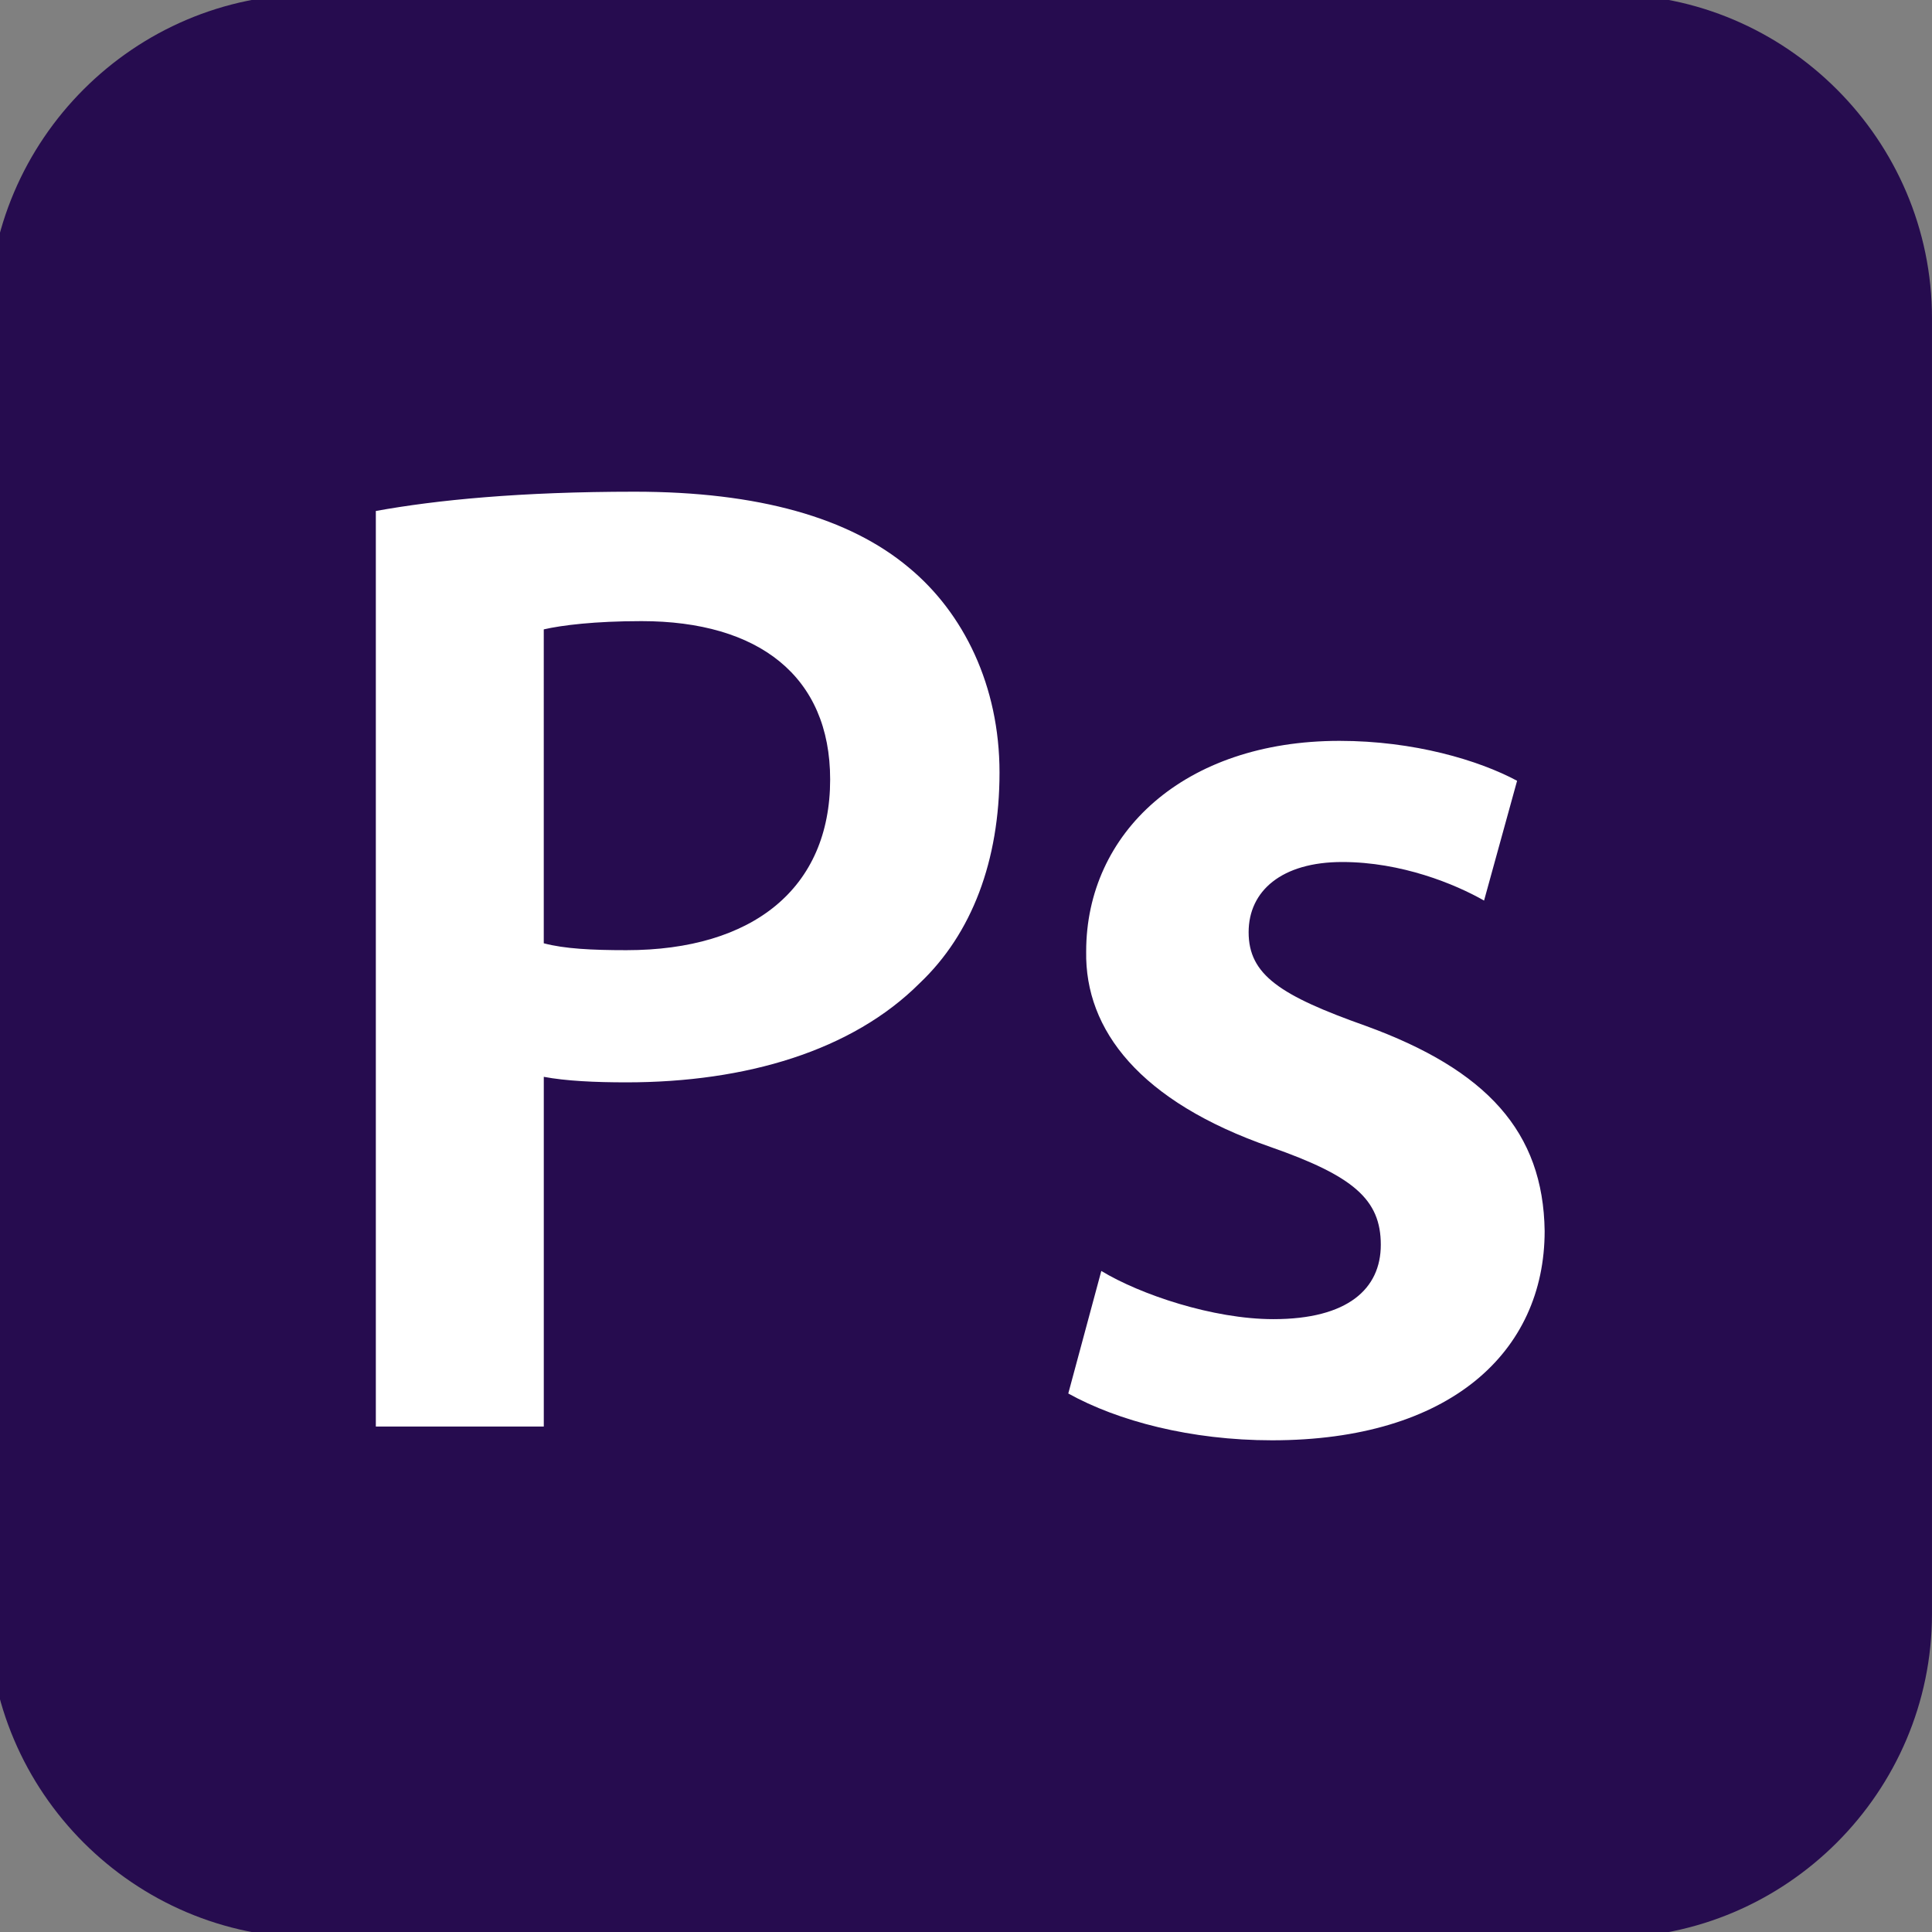 <?xml version="1.0" encoding="utf-8"?>
<!-- Generator: Adobe Illustrator 25.2.1, SVG Export Plug-In . SVG Version: 6.00 Build 0)  -->
<svg version="1.1" id="Capa_1" xmlns="http://www.w3.org/2000/svg" xmlns:xlink="http://www.w3.org/1999/xlink" x="0px" y="0px"
	 viewBox="0 0 793.7 793.7" style="enable-background:new 0 0 793.7 793.7;" xml:space="preserve">
<rect x="0" y="0" width="793.7" height="793.7" fill="#808080" stroke="none"/>
<style type="text/css">
	.st0{fill:#FFFFFF;}
	.st1{fill:#260C4F;}
</style>
<rect x="103.62" y="118.25" class="st0" width="597.56" height="575.66"/>
<g id="_x32_069a460dcf28295e231f3111e037552">
	<path class="st1" d="M660.63-2.37H128.34C55.14-2.37-4.74,57.51-4.74,130.7V663c0,73.19,59.88,133.07,133.07,133.07h532.29
		c73.19,0,133.07-59.88,133.07-133.07V130.7C793.7,57.51,733.82-2.37,660.63-2.37z M377.81,403.92
		c-27.71,27.71-71.27,40.73-120.47,40.73c-13.01,0-24.89-0.57-33.94-2.27v143.66h-69V209.92c24.89-4.52,59.39-7.92,106.33-7.92
		c50.91,0,88.24,10.75,112.56,31.11c22.62,18.67,37.33,48.64,37.33,84.27C410.61,353.58,399.3,383.56,377.81,403.92z M522.58,591.7
		c-33.37,0-63.35-7.92-83.71-19.23l13.57-50.34c15.84,9.62,45.82,19.8,70.7,19.8c30.54,0,44.12-12.44,44.12-30.55
		c0-18.66-11.31-28.28-45.25-40.16c-53.74-18.67-76.35-48.08-75.79-80.32c0-48.64,40.16-86.54,104.07-86.54
		c30.55,0,57.13,7.92,72.96,16.4l-13.57,49.21c-11.88-6.78-33.94-15.84-58.26-15.84c-24.89,0-38.46,11.88-38.46,28.84
		c0,17.54,13.01,26.02,48.08,38.47c49.77,18.1,72.96,43.55,73.53,84.28C634.56,555.5,595.54,591.7,522.58,591.7z M341.04,320.21
		c0,44.68-31.68,70.14-83.71,70.14c-14.14,0-25.45-0.57-33.94-2.83V258.56c7.36-1.7,20.93-3.39,40.16-3.39
		C311.64,255.17,341.04,277.79,341.04,320.21z"/>
</g>
</svg>
